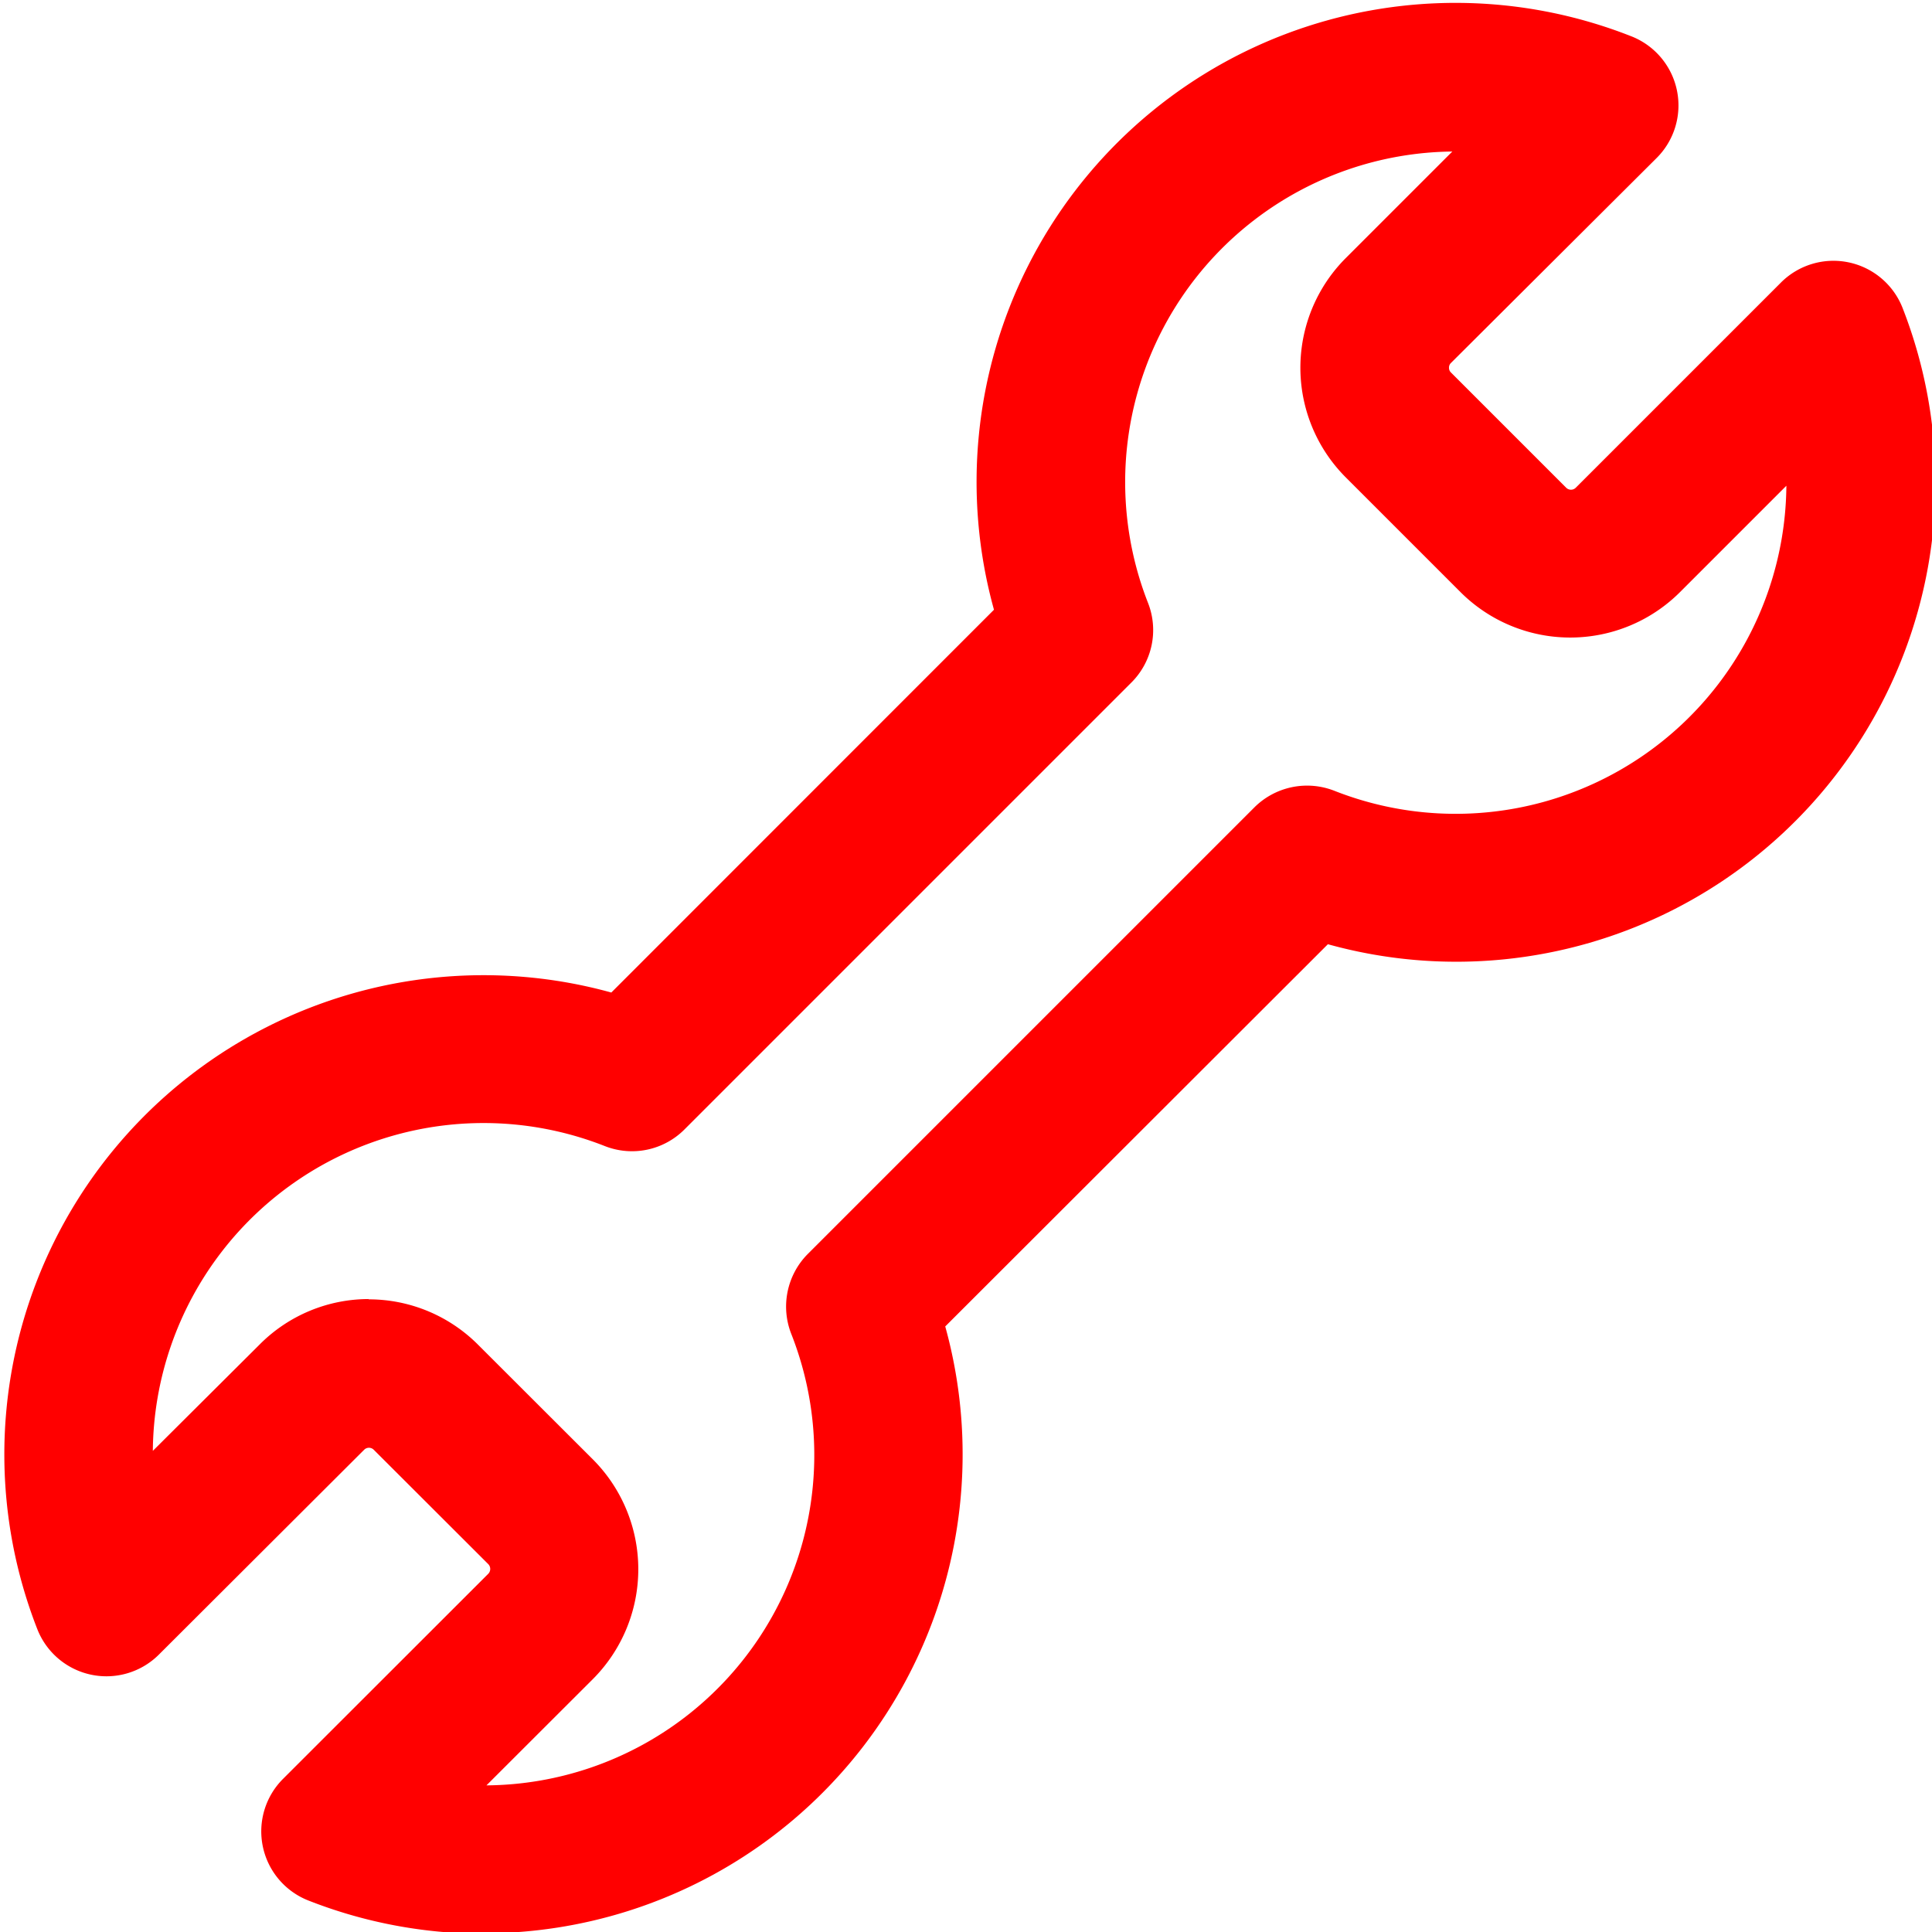 <svg id="Layer_1" data-name="Layer 1" xmlns="http://www.w3.org/2000/svg" viewBox="0 0 134 134"><defs><style>.cls-1{fill:red;}</style></defs><title>Artboard 1</title><path class="cls-1" d="M33.55,134.12a33.23,33.23,0,0,1-12.15-2.3,5.15,5.15,0,0,1-1.77-8.44l14.24-14.23a.48.48,0,0,0,0-.66l-7.95-7.94a.47.47,0,0,0-.66,0L11,114.78A5.15,5.15,0,0,1,2.59,113,33.24,33.24,0,0,1,42.4,68.84L68.94,42.29A33.22,33.22,0,0,1,113.1,2.5,5.15,5.15,0,0,1,114.86,11L100.63,25.18a.44.44,0,0,0-.13.33.44.44,0,0,0,.13.32l8,8a.47.47,0,0,0,.66,0l14.23-14.23a5.15,5.15,0,0,1,8.44,1.76A33.24,33.24,0,0,1,92.1,65.49L65.56,92a33.22,33.22,0,0,1-32,42.09Zm-8-44a10.7,10.7,0,0,1,7.62,3.16l7.95,7.94a10.79,10.79,0,0,1,0,15.24l-7.38,7.37A22.91,22.91,0,0,0,54.87,92.49,5.18,5.18,0,0,1,56,87l31-31a5.18,5.18,0,0,1,5.53-1.16A22.94,22.94,0,0,0,123.9,33.69l-7.37,7.37a10.77,10.77,0,0,1-15.24,0l-7.94-7.94a10.76,10.76,0,0,1,0-15.23l7.38-7.38a22.93,22.93,0,0,0-21.1,31.32,5.14,5.14,0,0,1-1.16,5.51l-31,31a5.14,5.14,0,0,1-5.52,1.15A22.94,22.94,0,0,0,10.6,100.63L18,93.26A10.67,10.67,0,0,1,25.59,90.1Z"/></svg>